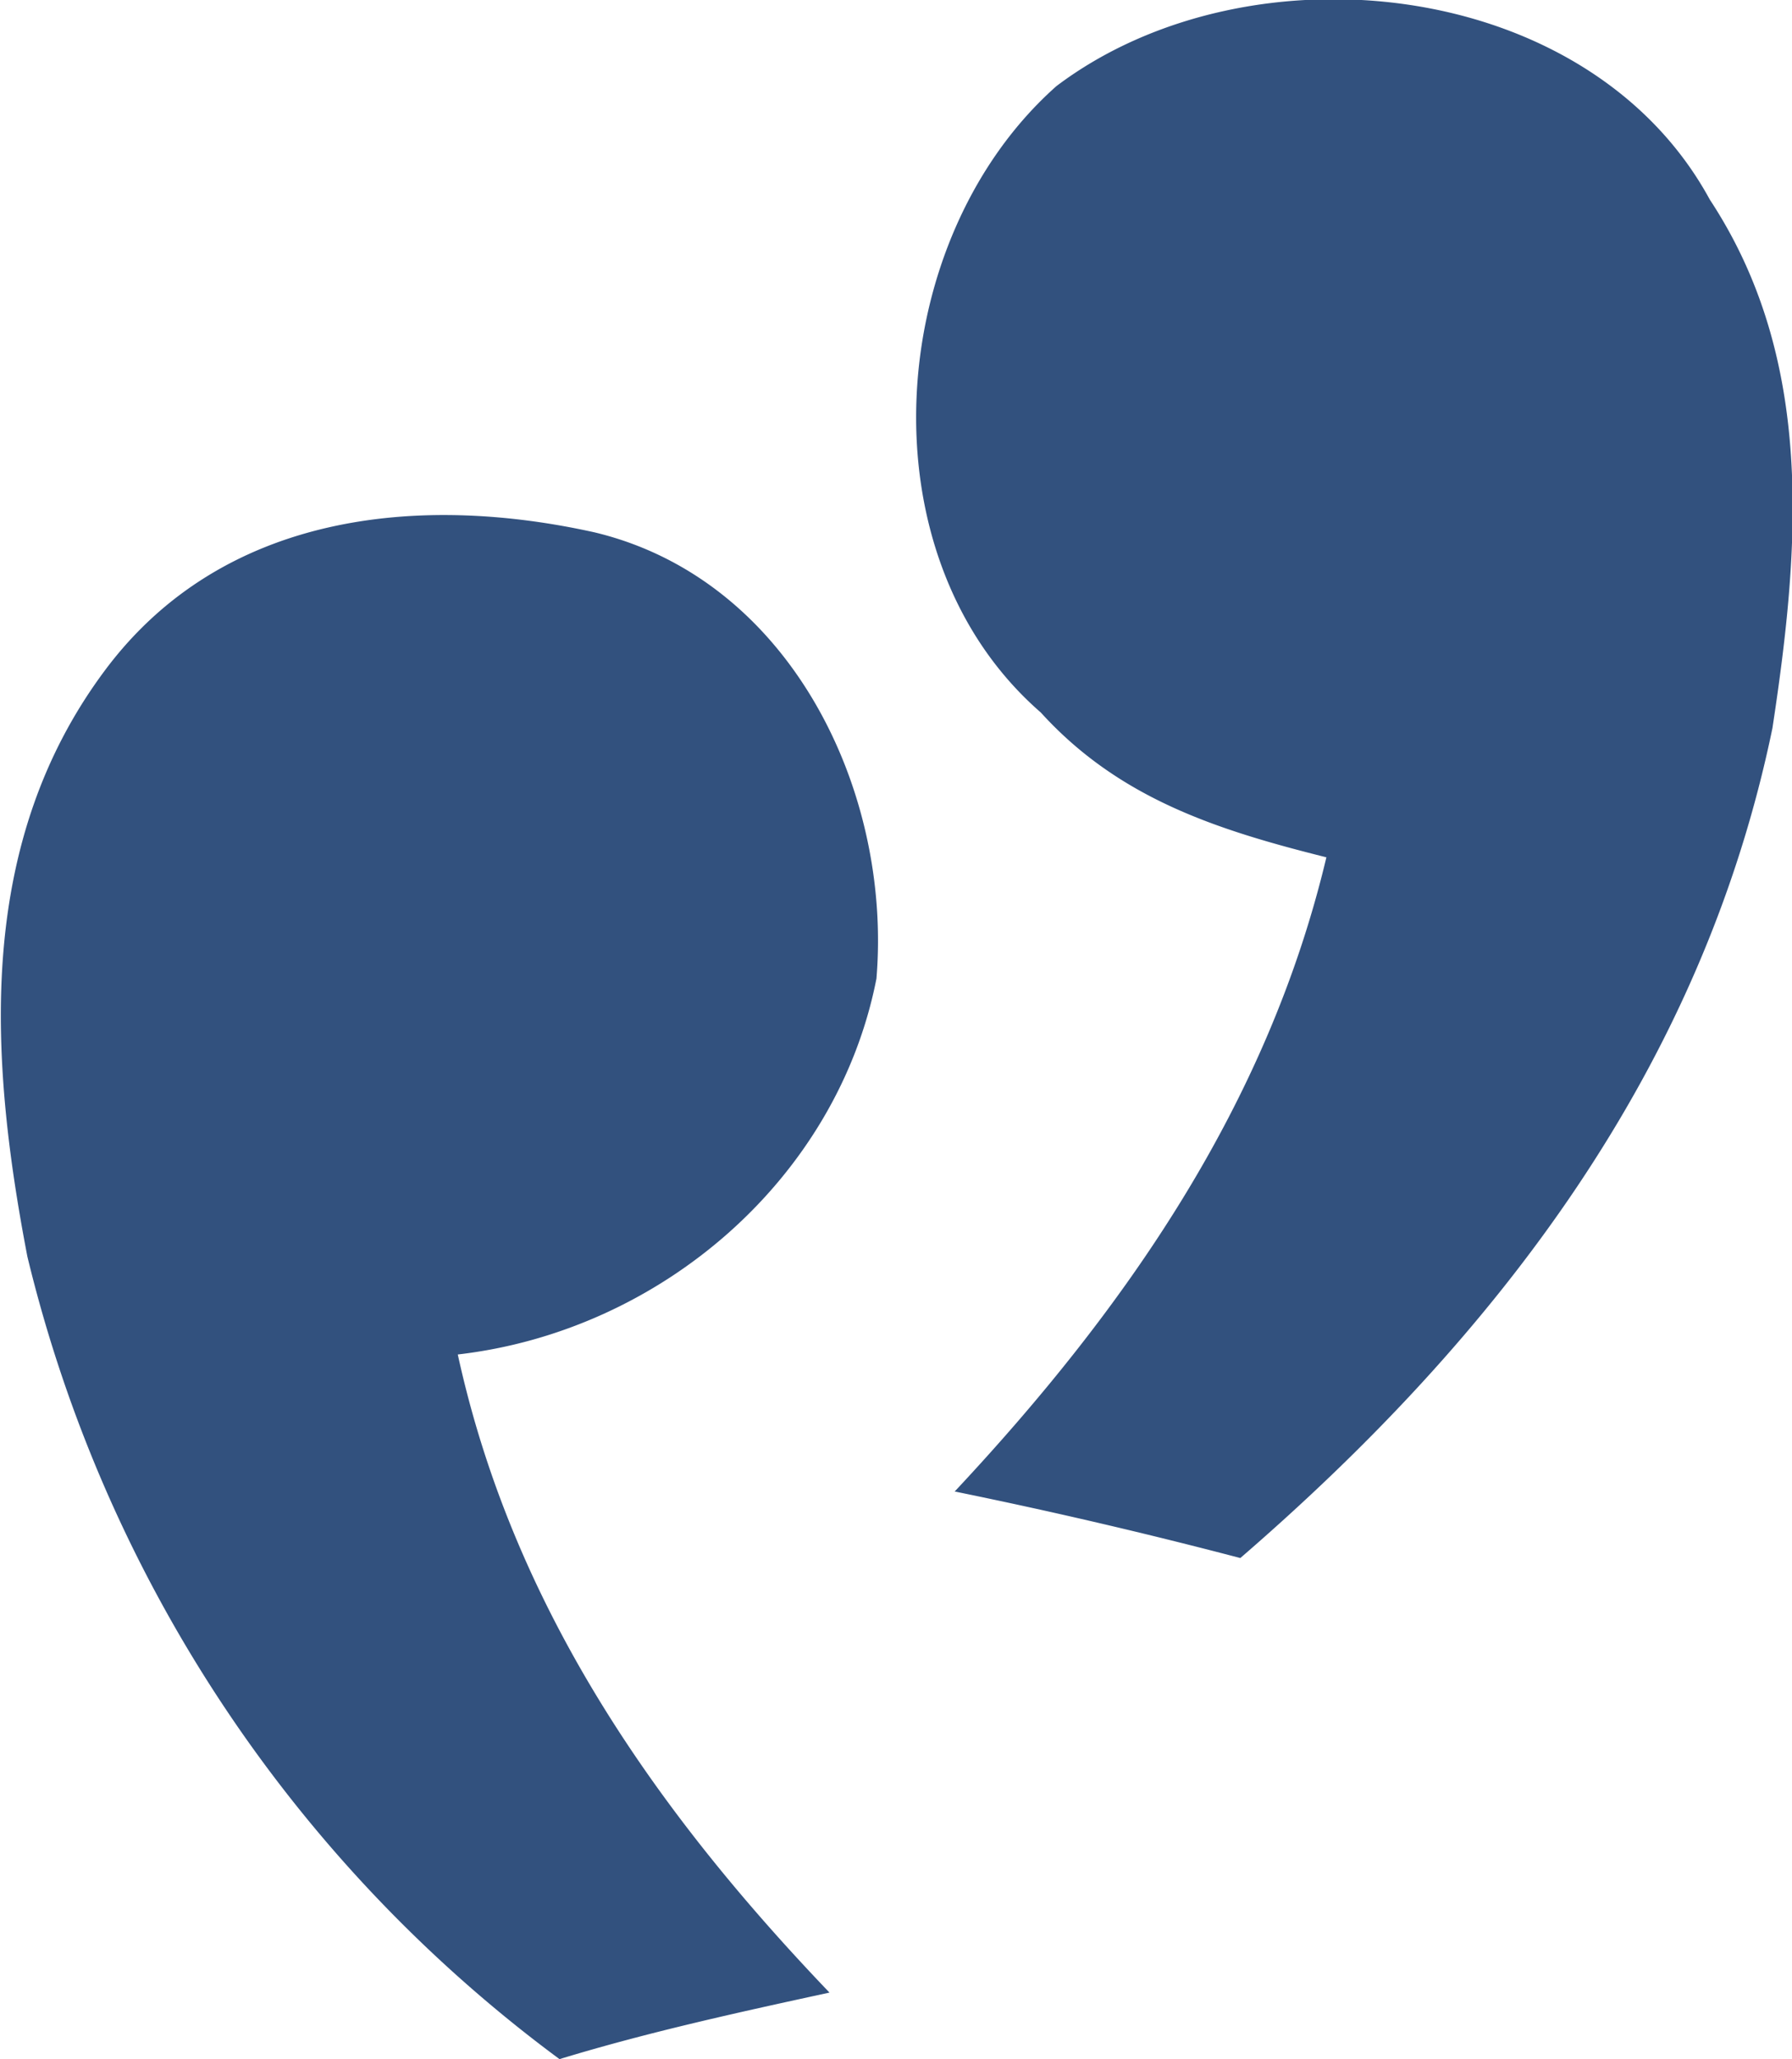 <svg xmlns="http://www.w3.org/2000/svg" viewBox="0 0 45.8 52.6">
  <path fill="#32517e" d="M43.7 5.1c2.7 4.1 2.3 8.9 1.6 13.5-1.8 8.7-7 15.5-13.6 21.2a135.1 135.1 0 0 0-7.3-1.7c4.4-4.7 8-9.9 9.5-16.2-2.8-.7-5.3-1.5-7.3-3.7-4.6-4-4-12.1.4-16 4.9-3.7 13.6-2.8 16.7 2.9zm-28.5 8.5c5 1.2 7.6 6.6 7.2 11.4-1 5.1-5.5 9-10.7 9.6 1.4 6.4 5 11.6 9.5 16.3-2.3.5-4.6 1-6.9 1.7A36 36 0 0 1 .7 32.1c-1-5.2-1.3-10.6 2-15 3-4 8-4.5 12.5-3.5z"/>
</svg>
